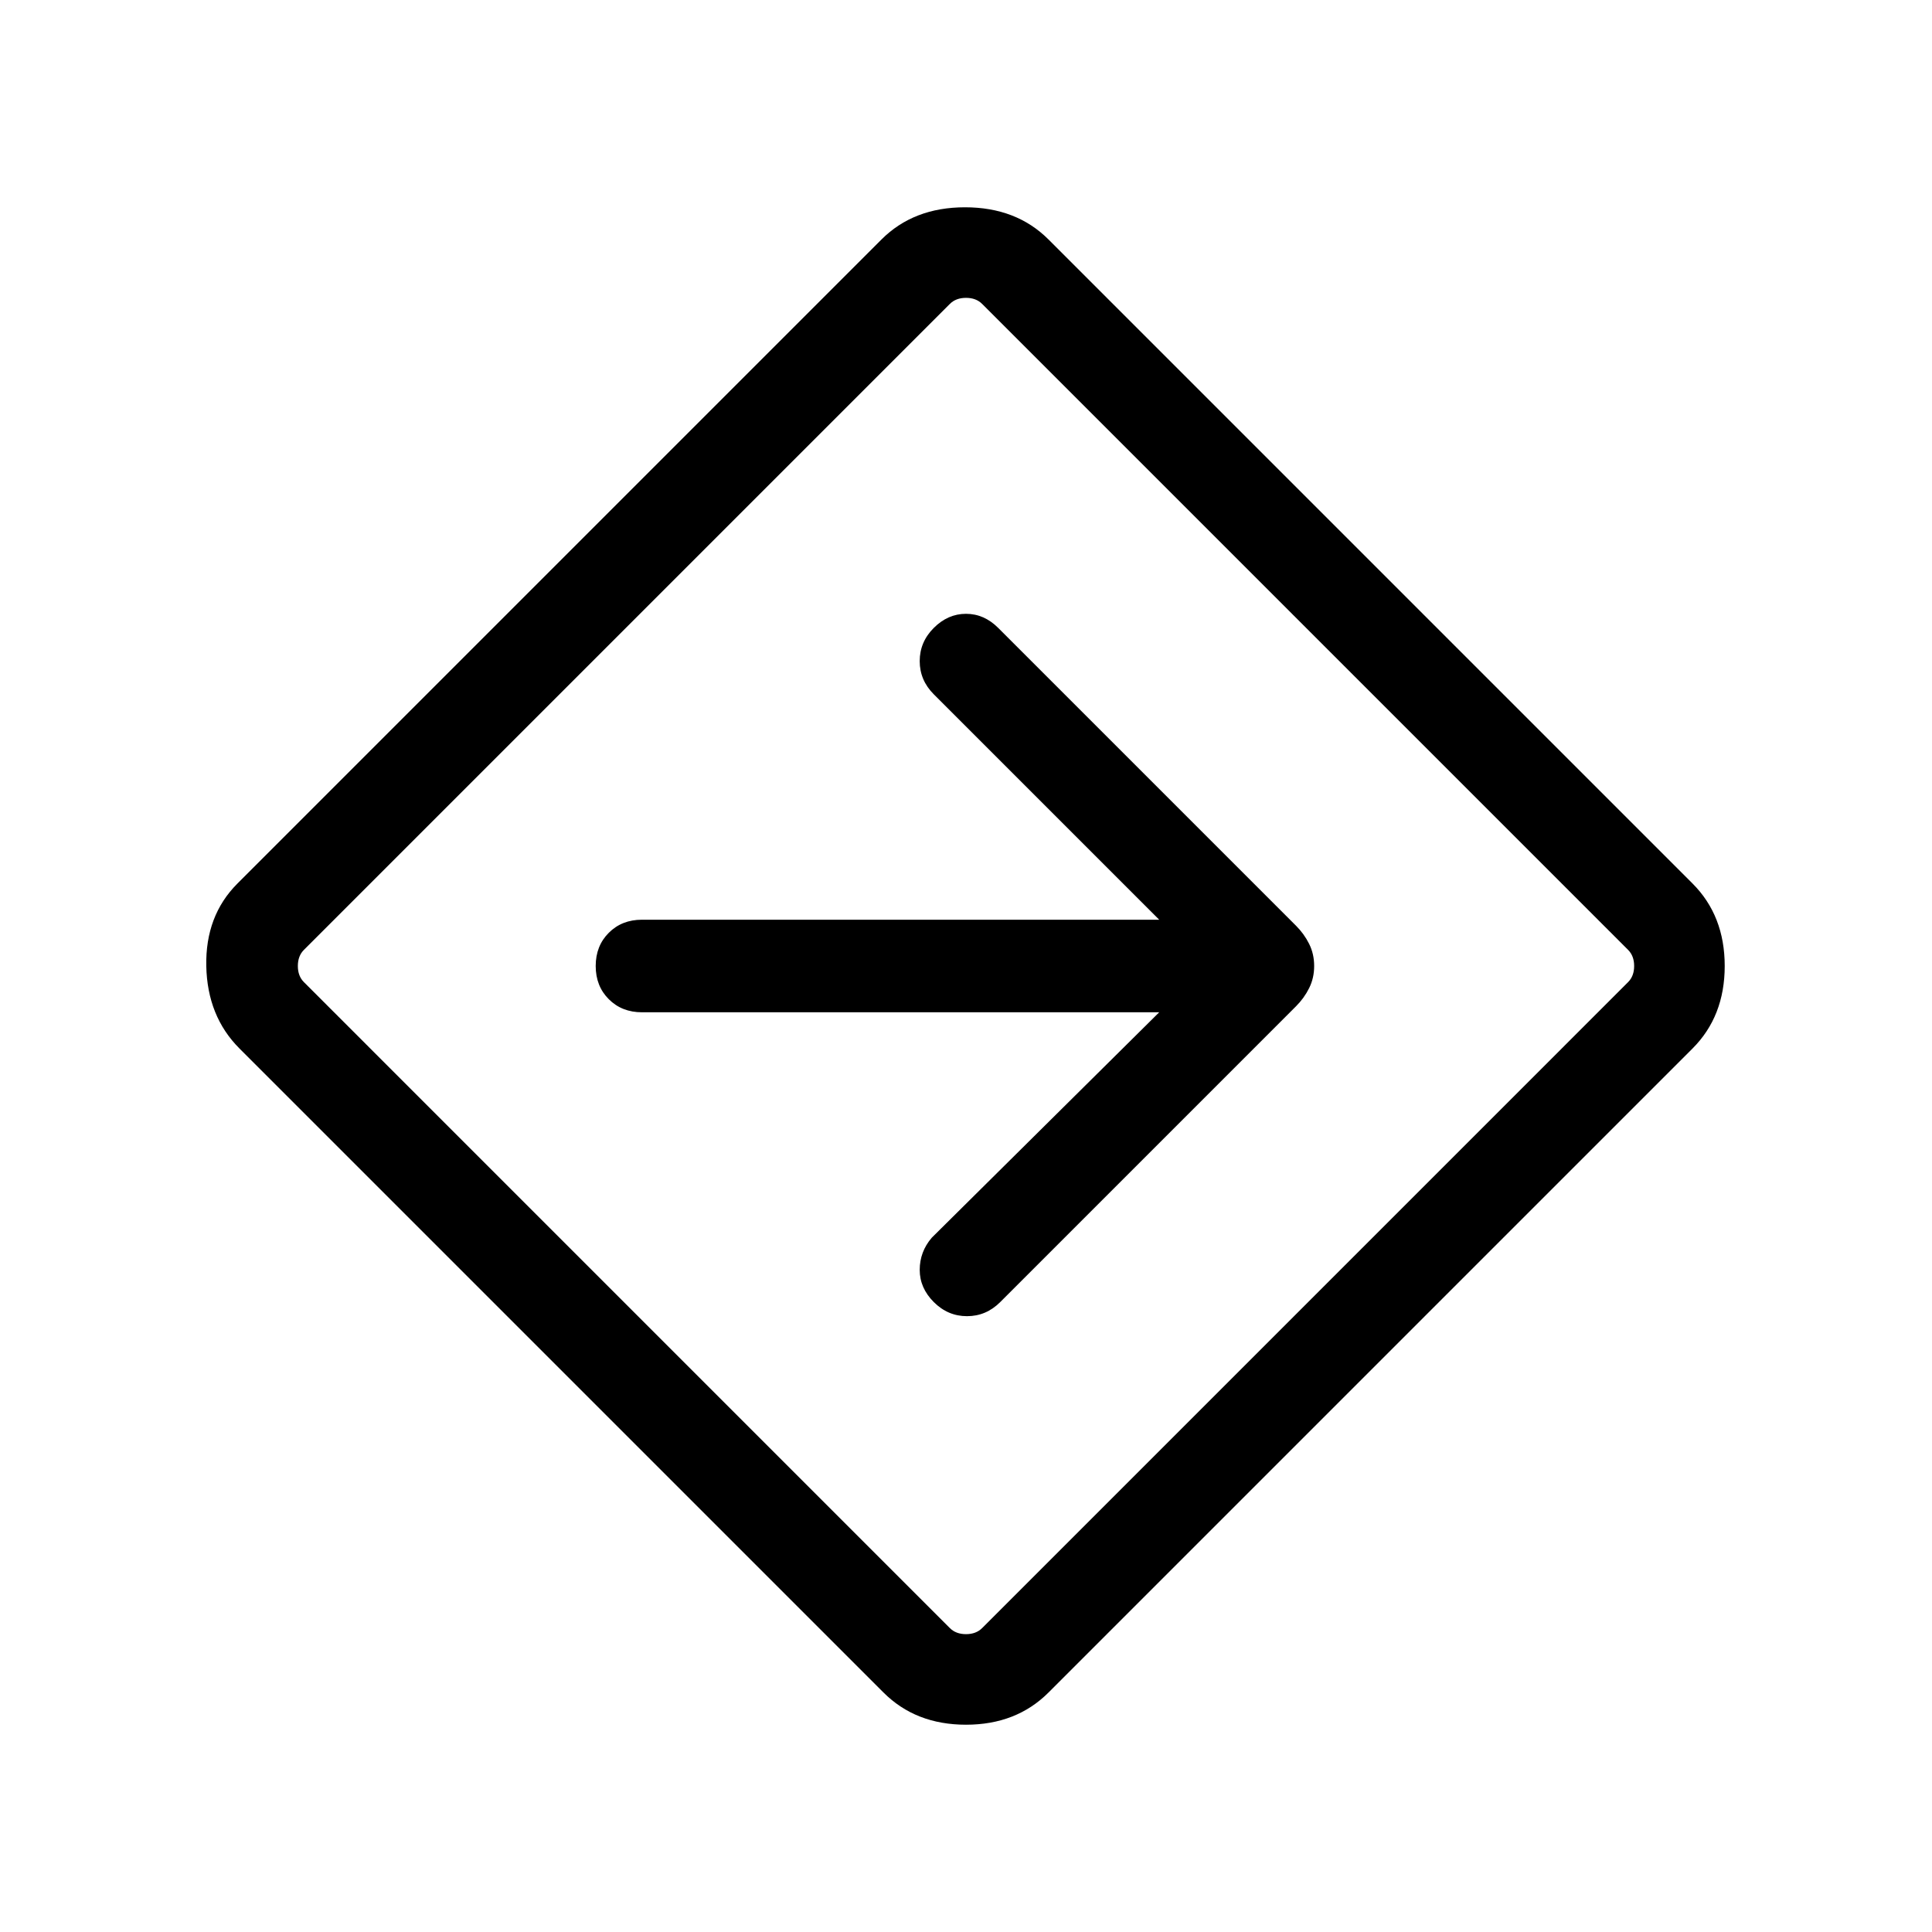<svg xmlns="http://www.w3.org/2000/svg" width="48" height="48"><path d="m21.95 42.05-16-16q-.8-.8-.825-2.05-.025-1.25.775-2.05l16-16q.8-.8 2.075-.8 1.275 0 2.075.8l16 16q.8.8.8 2.05 0 1.25-.8 2.05l-16 16q-.8.8-2.05.8-1.25 0-2.05-.8zm1.65-1.6q.15.15.4.15t.4-.15L40.45 24.4q.15-.15.15-.4t-.15-.4L24.4 7.55q-.15-.15-.4-.15t-.4.15L7.55 23.6q-.15.15-.15.4t.15.4zm-.4-8.1q.35.35.825.35t.825-.35L32.2 25q.2-.2.325-.45t.125-.55q0-.3-.125-.55-.125-.25-.325-.45l-7.4-7.4q-.35-.35-.8-.35-.45 0-.8.35-.35.35-.35.825t.35.825l5.6 5.6H15.95q-.5 0-.825.325-.325.325-.325.825 0 .5.325.825.325.325.825.325H28.8l-5.65 5.6q-.3.35-.3.8 0 .45.35.8zM24 24z"/></svg>